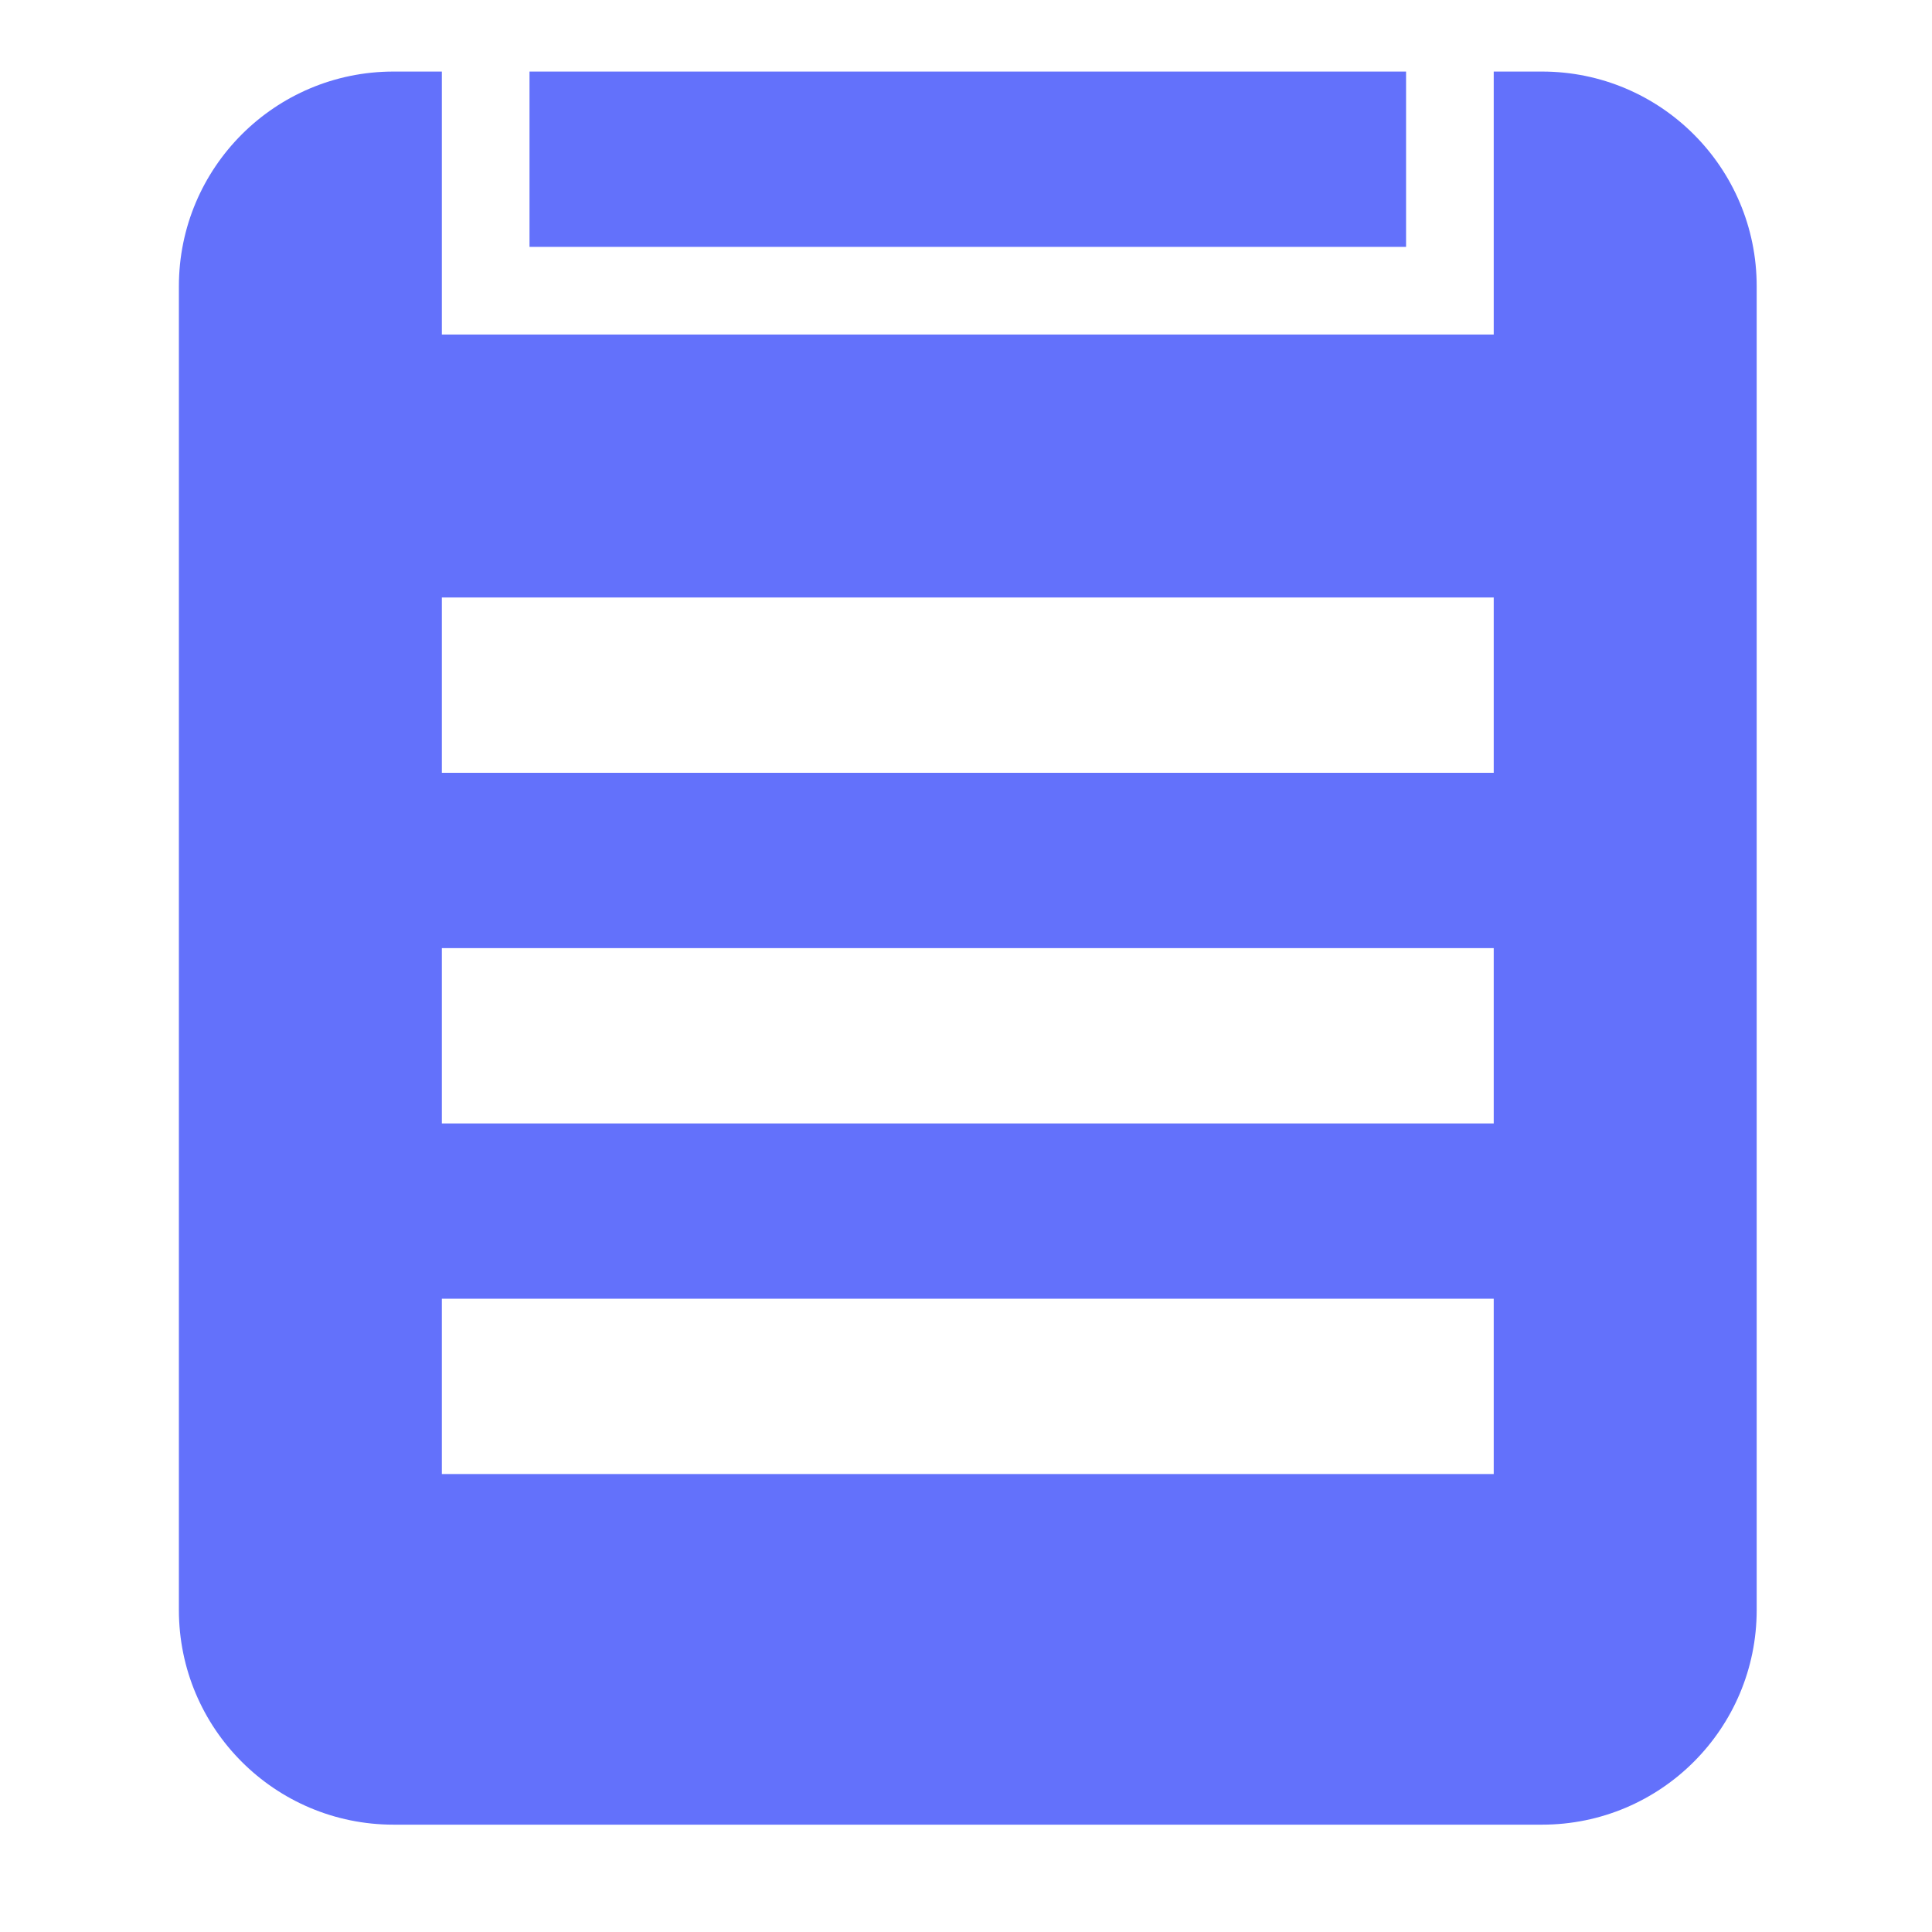 <?xml version="1.0" encoding="UTF-8"?>
<svg width="54px" height="54px" viewBox="0 0 54 54" version="1.1" xmlns="http://www.w3.org/2000/svg" xmlns:xlink="http://www.w3.org/1999/xlink">
    <title>商品订单</title>
    <defs>
        <rect id="path-1" x="0" y="15" width="54" height="54"></rect>
    </defs>
    <g id="页面-1" stroke="none" stroke-width="1" fill="none" fill-rule="evenodd">
        <g id="我的" transform="translate(-432, -366)">
            <g id="分组-3" transform="translate(30, 165)">
                <g id="分组-9" transform="translate(402, 186)">
                    <mask id="mask-2" fill="white">
                        <use xlink:href="#path-1"></use>
                    </mask>
                    <use id="Mask" fill="#FFFFFF" opacity="0" xlink:href="#path-1"></use>
                    <path d="M14.8,17 L39.3,17 L39.3,21.9 L14.8,21.9 L14.8,17 Z M41.75,17 L41.75,24.35 L12.35,24.35 L12.35,17 L11,17 C7.686,17 5,19.686 5,23 L5,60 C5,63.314 7.686,66 11,66 L43.1,66 C46.414,66 49.1,63.314 49.1,60 L49.1,23 C49.1,19.686 46.414,17 43.1,17 L41.75,17 L41.75,17 Z M41.75,56.2 L12.35,56.2 L12.35,51.3 L41.75,51.3 L41.75,56.2 Z M41.75,46.4 L12.35,46.4 L12.35,41.5 L41.75,41.5 L41.75,46.4 Z M41.75,36.6 L12.35,36.6 L12.35,31.7 L41.75,31.7 L41.75,36.6 Z" id="形状" fill="#6371FB" mask="url(#mask-2)"></path>
                </g>
            </g>
        </g>
    </g>
</svg>